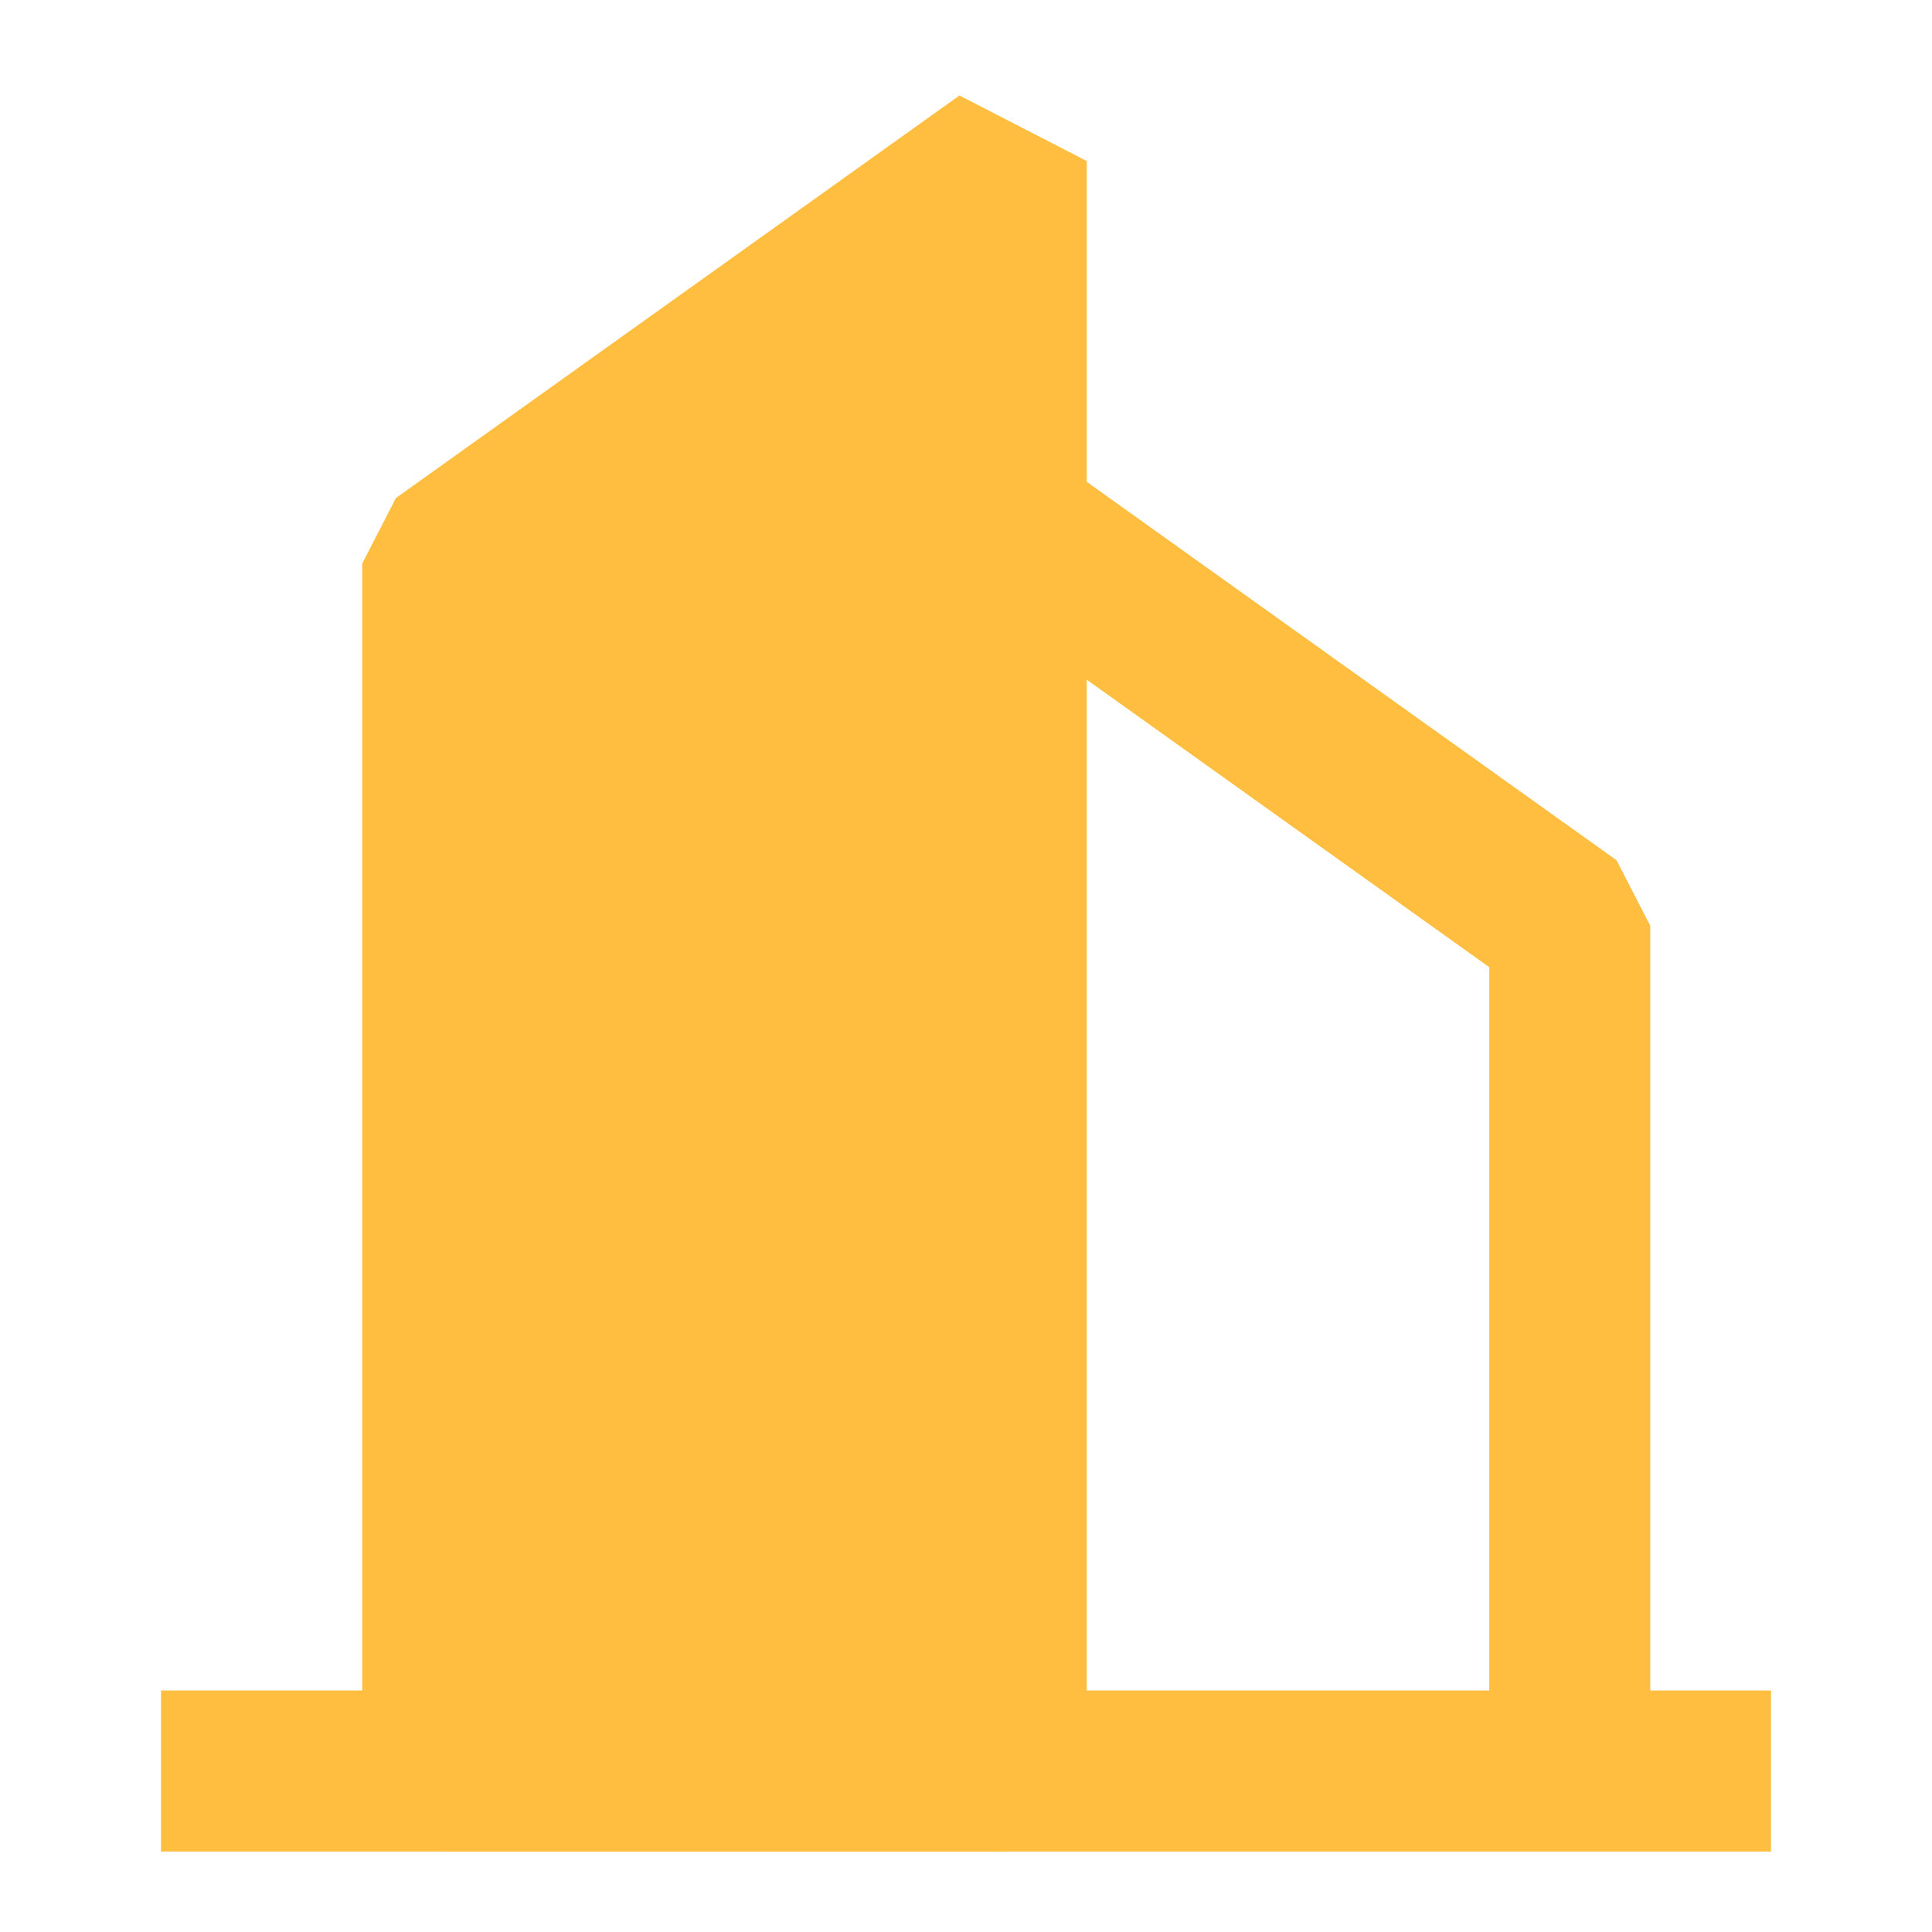 <?xml version="1.0" encoding="UTF-8"?><svg width="24" height="24" viewBox="0 0 48 48" fill="none" xmlns="http://www.w3.org/2000/svg"><path fill-rule="evenodd" clip-rule="evenodd" d="M11 14L25 4V44H11V14Z" fill="#ffbe40" stroke="#ffbe40" stroke-width="4" stroke-linecap="butt" stroke-linejoin="bevel"/><path d="M25 13L39 23V44" stroke="#ffbe40" stroke-width="4" stroke-linecap="butt" stroke-linejoin="bevel"/><path d="M4 44H44" stroke="#ffbe40" stroke-width="4" stroke-linecap="butt" stroke-linejoin="bevel"/></svg>